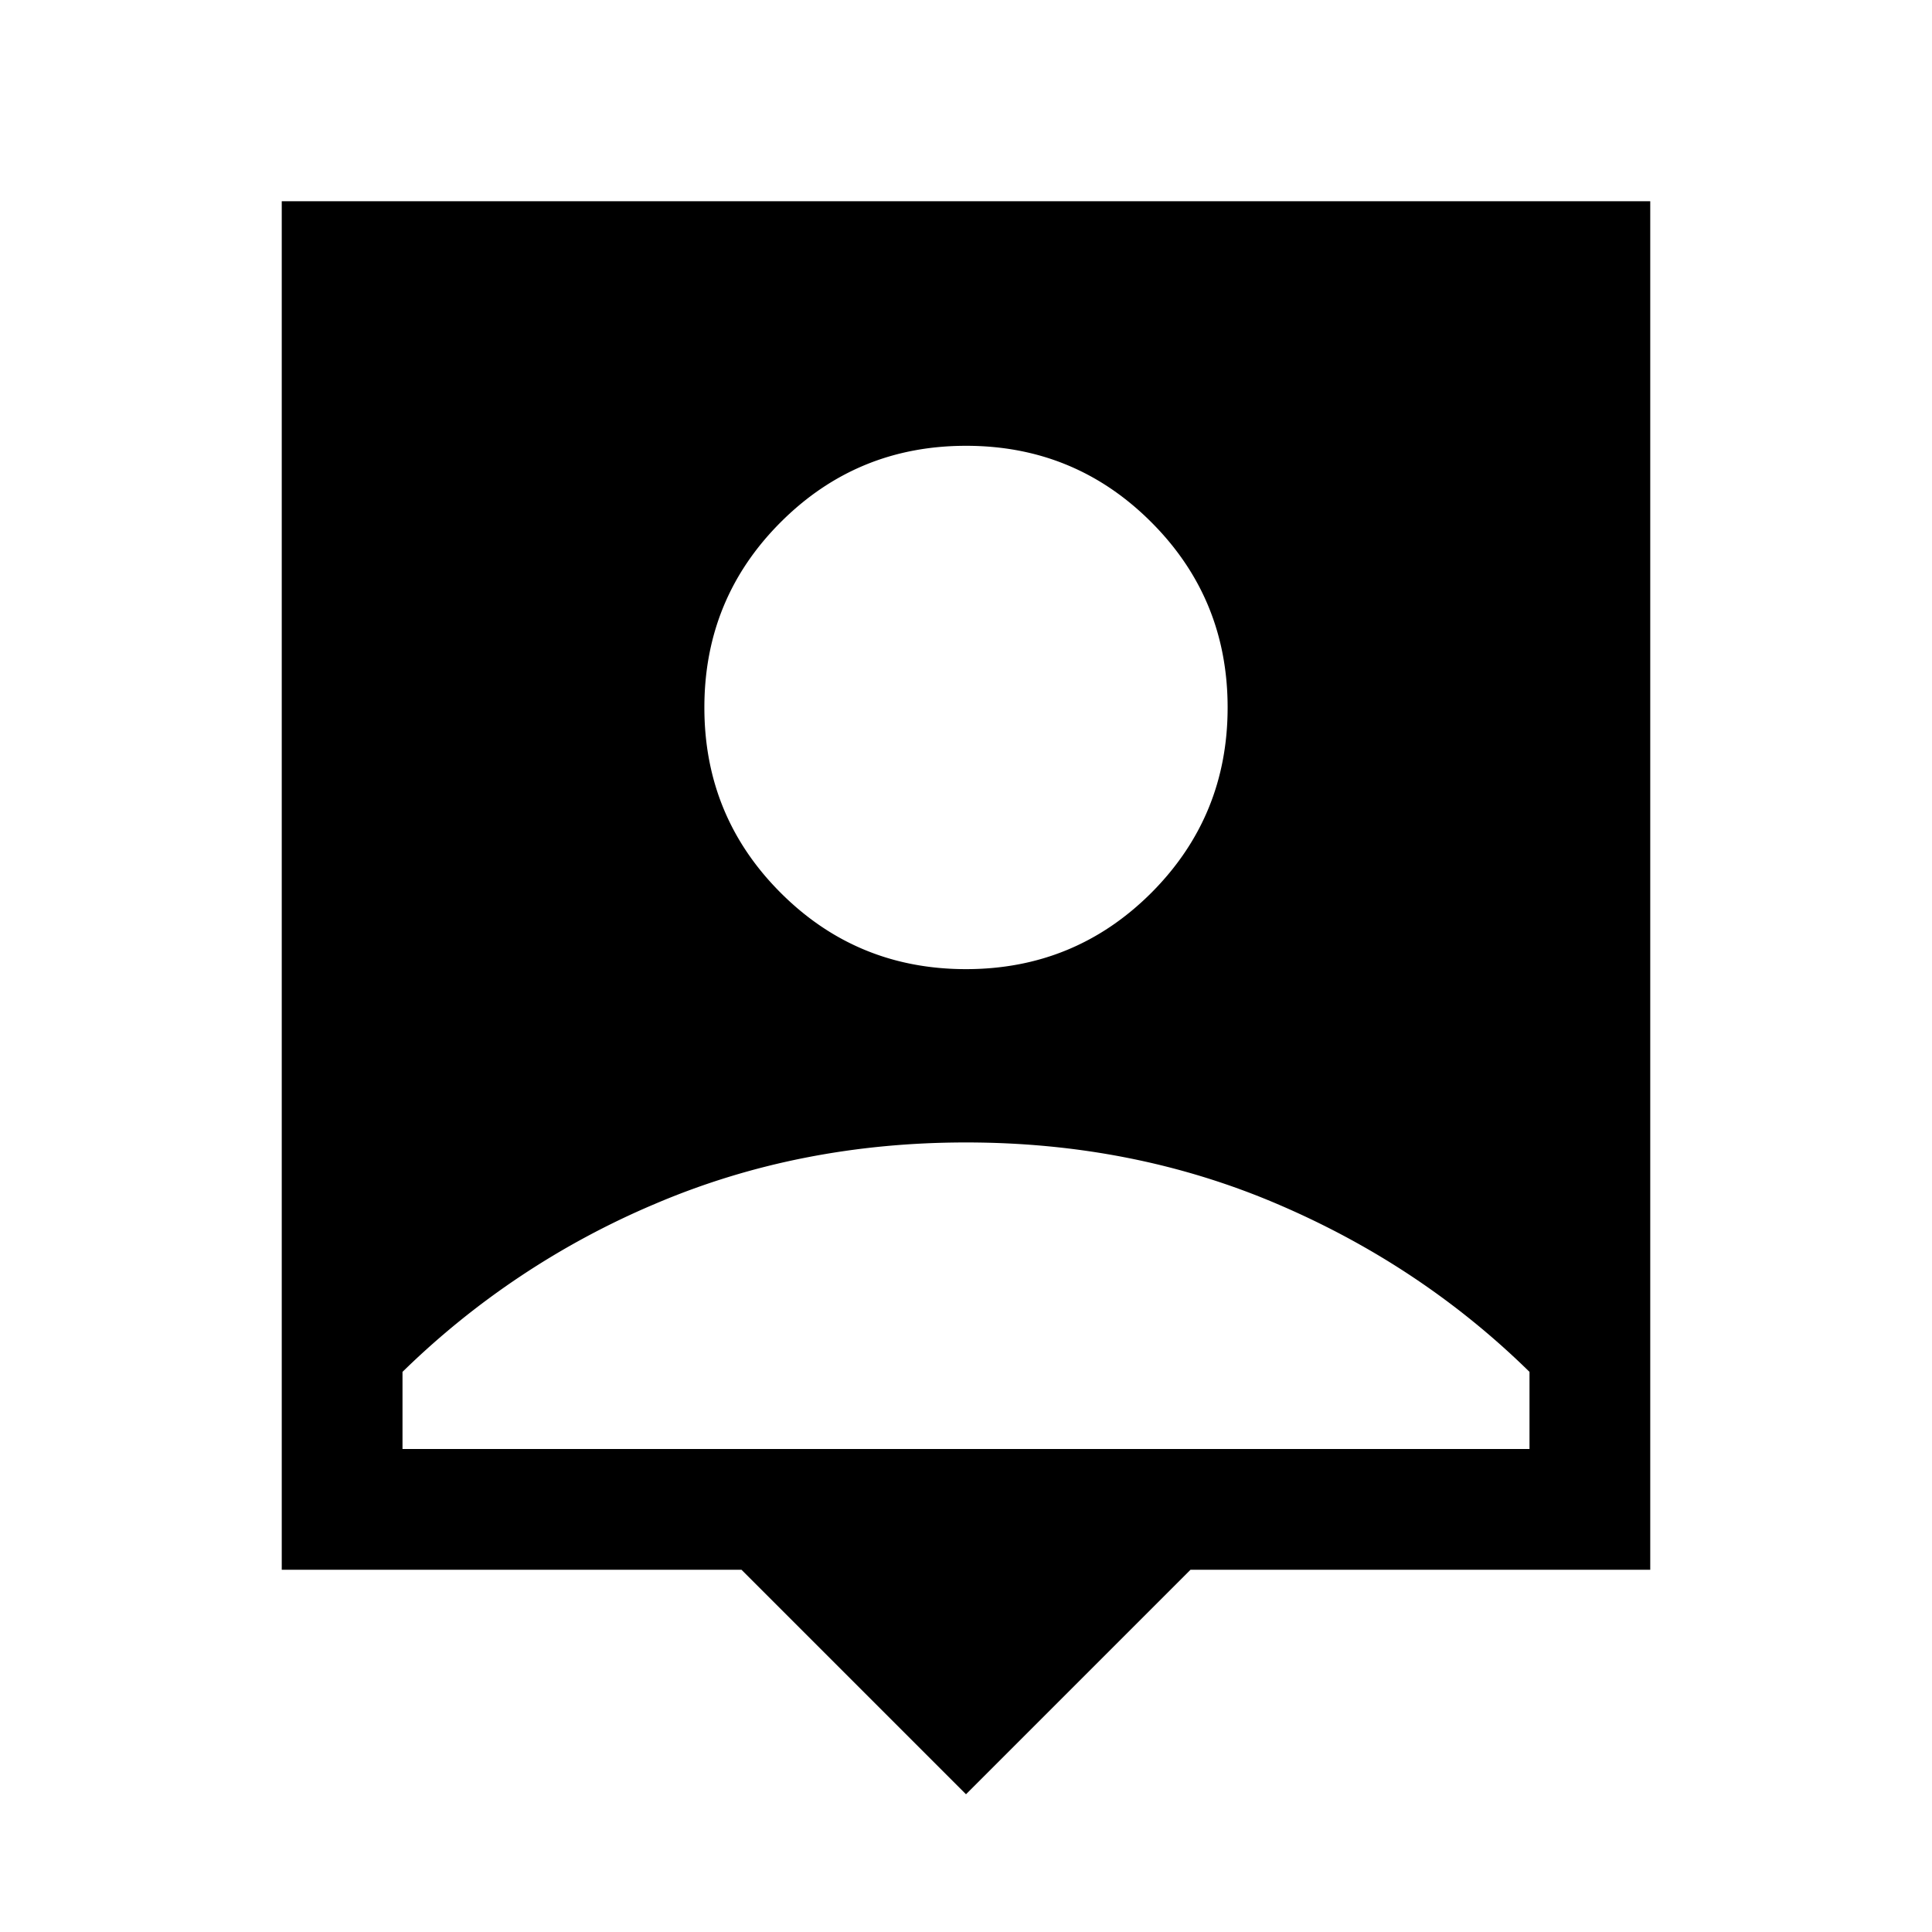 <svg xmlns="http://www.w3.org/2000/svg" width="24" height="24" viewBox="0 0 24 24" fill='currentColor'><path d="M12 22.289 9.211 19.5H3.5v-17h17v17h-5.711zm0-10.25q1.353 0 2.302-.948.948-.95.948-2.302 0-1.354-.948-2.302-.949-.95-2.302-.949-1.353 0-2.302.949-.948.948-.948 2.302t.948 2.302 2.302.948M5 18h14v-.958q-1.35-1.325-3.137-2.087-1.788-.763-3.863-.763-2.074 0-3.863.763A10.1 10.1 0 0 0 5 17.042z"/></svg>